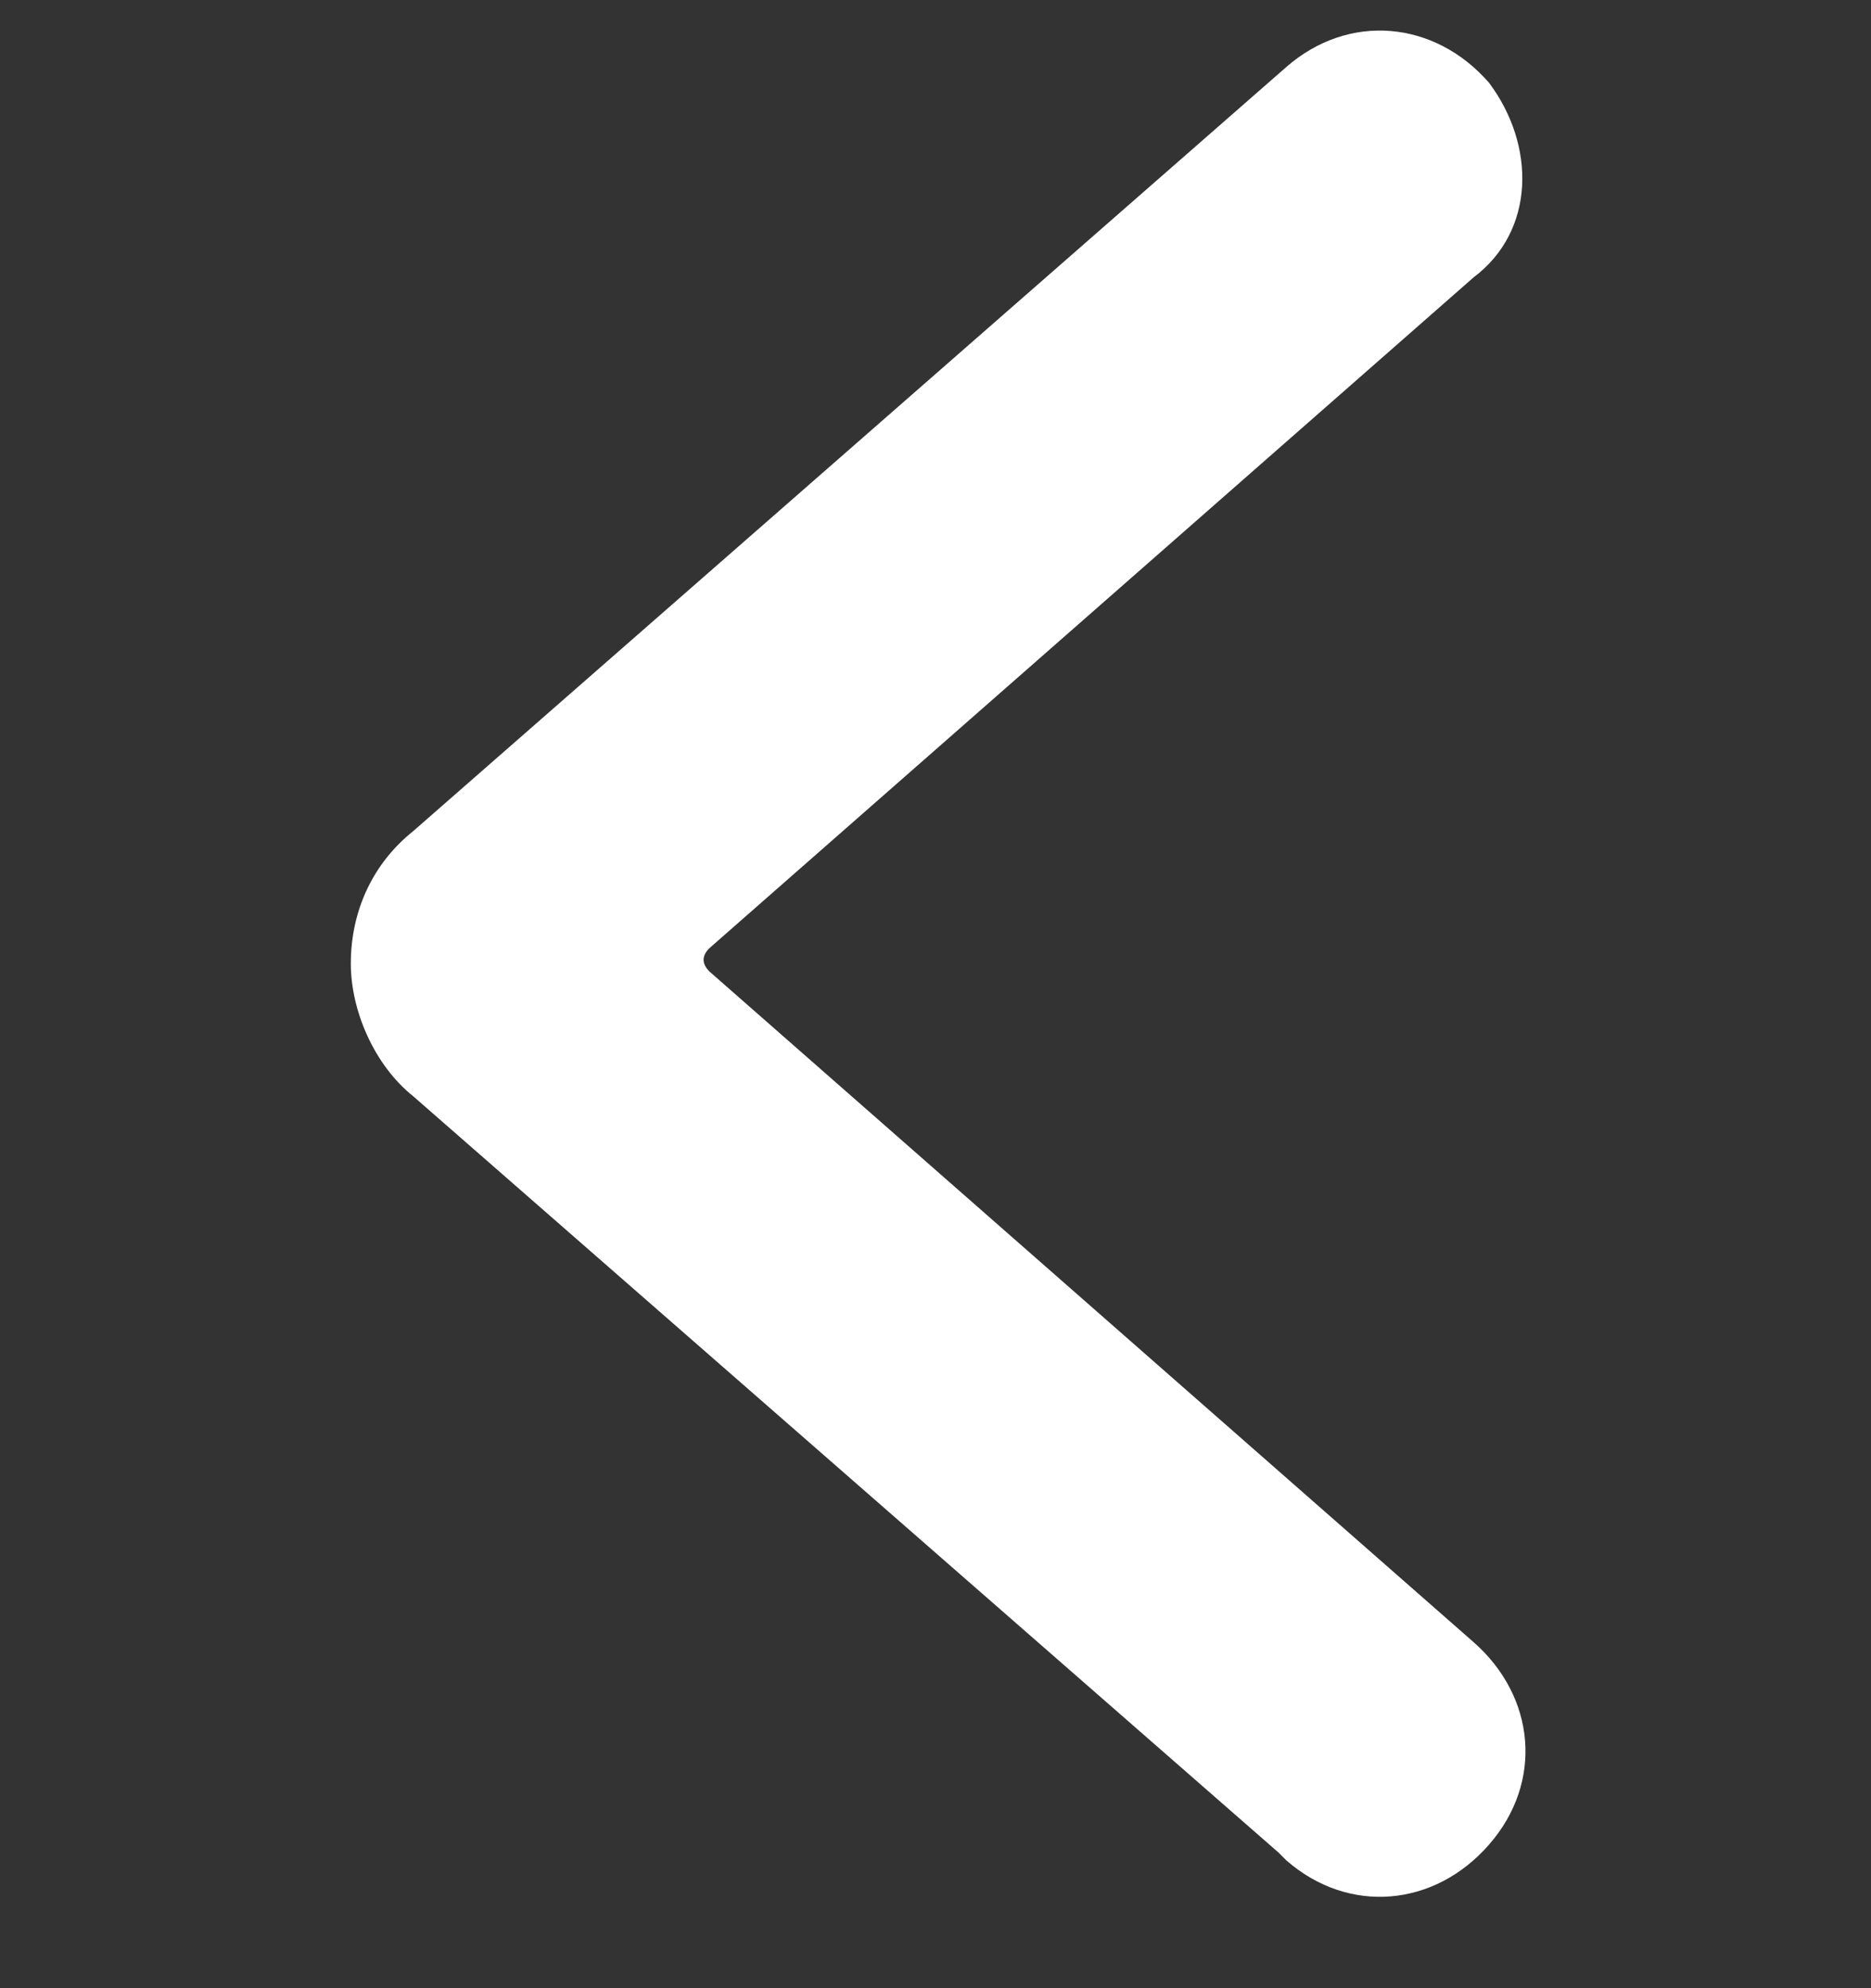 <svg width="16" height="17" viewBox="0 0 16 17" fill="none" xmlns="http://www.w3.org/2000/svg">
<rect x="0" y="0" width="16" height="17" fill="#333333" stroke="none"/>
<g clip-path="url(#clip0_281_536)">
<path d="M3 8.24C3 7.773 3.2 7.373 3.533 7.107L11 0.573C11.533 0.107 12.267 0.173 12.733 0.707C13.133 1.24 13.133 1.973 12.6 2.373L6.067 8.107C6 8.173 6 8.24 6.067 8.307L12.6 14.04C13.133 14.507 13.2 15.24 12.733 15.773C12.267 16.307 11.533 16.373 11 15.907C11 15.907 11 15.907 10.933 15.84L3.533 9.373C3.2 9.107 3 8.64 3 8.24Z" fill="white"/>
</g>
<defs>
<clipPath id="clip0_281_536">
<rect width="16" height="16" fill="white" transform="translate(0 0.24)"/>
</clipPath>
</defs>
</svg>
